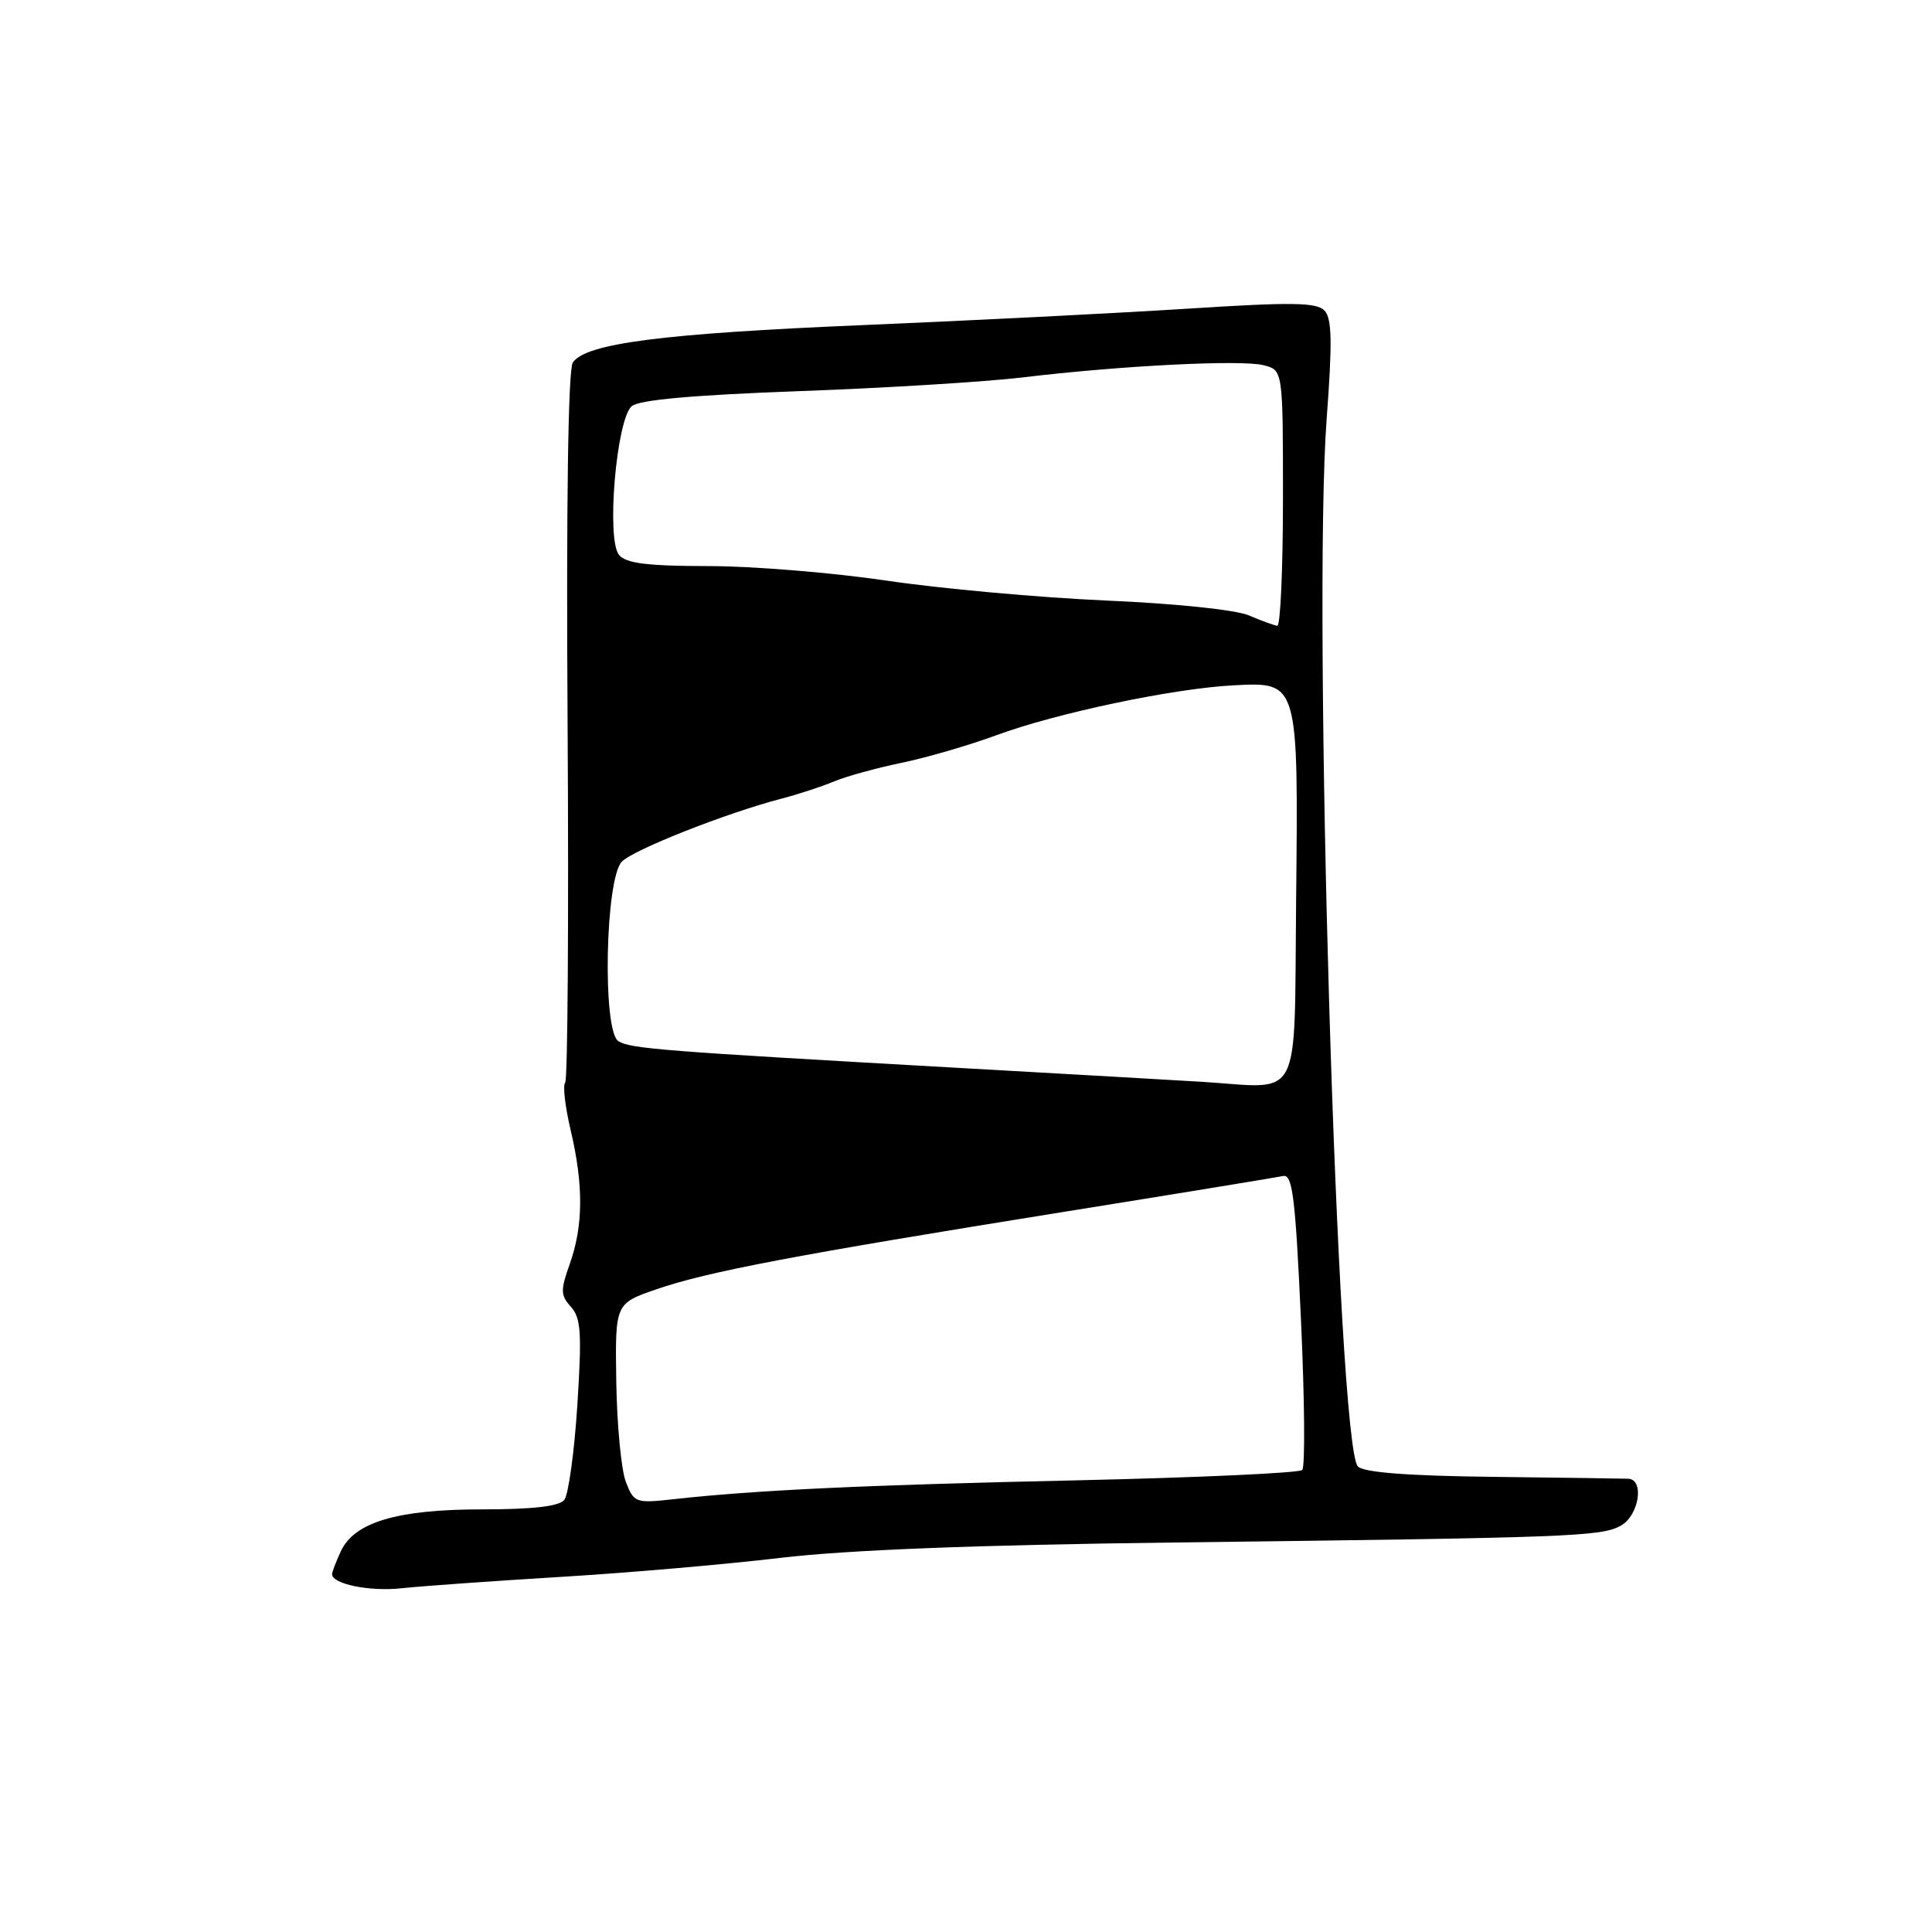 <?xml version="1.0" encoding="UTF-8" standalone="no"?>
<!DOCTYPE svg PUBLIC "-//W3C//DTD SVG 1.1//EN" "http://www.w3.org/Graphics/SVG/1.1/DTD/svg11.dtd" >
<svg xmlns="http://www.w3.org/2000/svg" xmlns:xlink="http://www.w3.org/1999/xlink" version="1.1" viewBox="0 0 256 256">
 <g >
 <path fill="currentColor"
d=" M 74.10 208.96 C 82.98 208.43 96.15 207.29 103.37 206.43 C 112.21 205.38 129.26 204.71 155.50 204.39 C 208.19 203.75 212.15 203.60 214.75 202.17 C 217.17 200.84 217.94 196.04 215.75 195.94 C 215.06 195.91 206.99 195.80 197.80 195.69 C 186.58 195.56 180.72 195.11 179.93 194.32 C 177.21 191.61 173.90 80.59 175.79 55.50 C 176.55 45.34 176.49 42.21 175.51 41.16 C 174.47 40.06 171.24 40.01 157.37 40.90 C 148.09 41.49 128.80 42.47 114.50 43.07 C 87.76 44.19 77.60 45.50 75.90 48.04 C 75.28 48.96 75.02 66.83 75.21 96.17 C 75.37 121.83 75.22 143.11 74.89 143.45 C 74.55 143.78 74.88 146.63 75.62 149.78 C 77.33 157.03 77.29 162.43 75.50 167.47 C 74.25 170.97 74.27 171.64 75.66 173.17 C 76.98 174.64 77.11 176.65 76.50 186.20 C 76.10 192.42 75.32 198.06 74.77 198.75 C 74.08 199.60 70.58 200.00 63.90 200.00 C 52.61 200.00 46.91 201.70 45.14 205.60 C 44.51 206.97 44.00 208.31 44.00 208.58 C 44.00 209.90 49.02 210.92 53.23 210.45 C 55.83 210.17 65.22 209.50 74.10 208.96 Z  M 82.93 196.36 C 82.32 194.79 81.75 188.82 81.66 183.11 C 81.50 172.72 81.50 172.72 87.00 170.83 C 93.75 168.50 105.45 166.28 141.02 160.57 C 156.16 158.14 169.21 156.00 170.02 155.83 C 171.26 155.55 171.64 158.60 172.38 174.78 C 172.87 185.39 172.95 194.39 172.55 194.78 C 172.16 195.18 158.74 195.79 142.72 196.15 C 114.57 196.77 100.21 197.44 89.27 198.65 C 84.22 199.21 84.00 199.13 82.93 196.36 Z  M 159.50 143.36 C 156.75 143.19 142.12 142.35 127.00 141.50 C 87.70 139.28 83.55 138.96 81.94 137.96 C 79.80 136.63 80.19 116.38 82.41 114.16 C 84.01 112.56 96.27 107.72 103.50 105.84 C 105.70 105.27 108.85 104.24 110.50 103.55 C 112.15 102.86 116.20 101.75 119.50 101.07 C 122.80 100.38 128.43 98.75 132.00 97.43 C 139.99 94.48 155.47 91.22 163.45 90.81 C 172.08 90.36 172.04 90.22 171.74 119.50 C 171.47 146.47 172.63 144.21 159.50 143.36 Z  M 165.50 81.55 C 163.76 80.80 155.76 79.97 146.50 79.57 C 137.70 79.18 124.65 78.00 117.50 76.94 C 110.35 75.88 99.72 75.01 93.87 75.01 C 85.77 75.00 82.96 74.65 82.03 73.54 C 80.31 71.47 81.68 55.51 83.72 53.81 C 84.73 52.98 91.92 52.34 105.86 51.83 C 117.21 51.42 130.55 50.60 135.50 50.01 C 148.45 48.45 164.43 47.64 167.42 48.39 C 170.00 49.04 170.00 49.04 170.00 66.02 C 170.00 75.36 169.66 82.96 169.25 82.92 C 168.84 82.87 167.15 82.26 165.50 81.55 Z "/>
</g>
</svg>